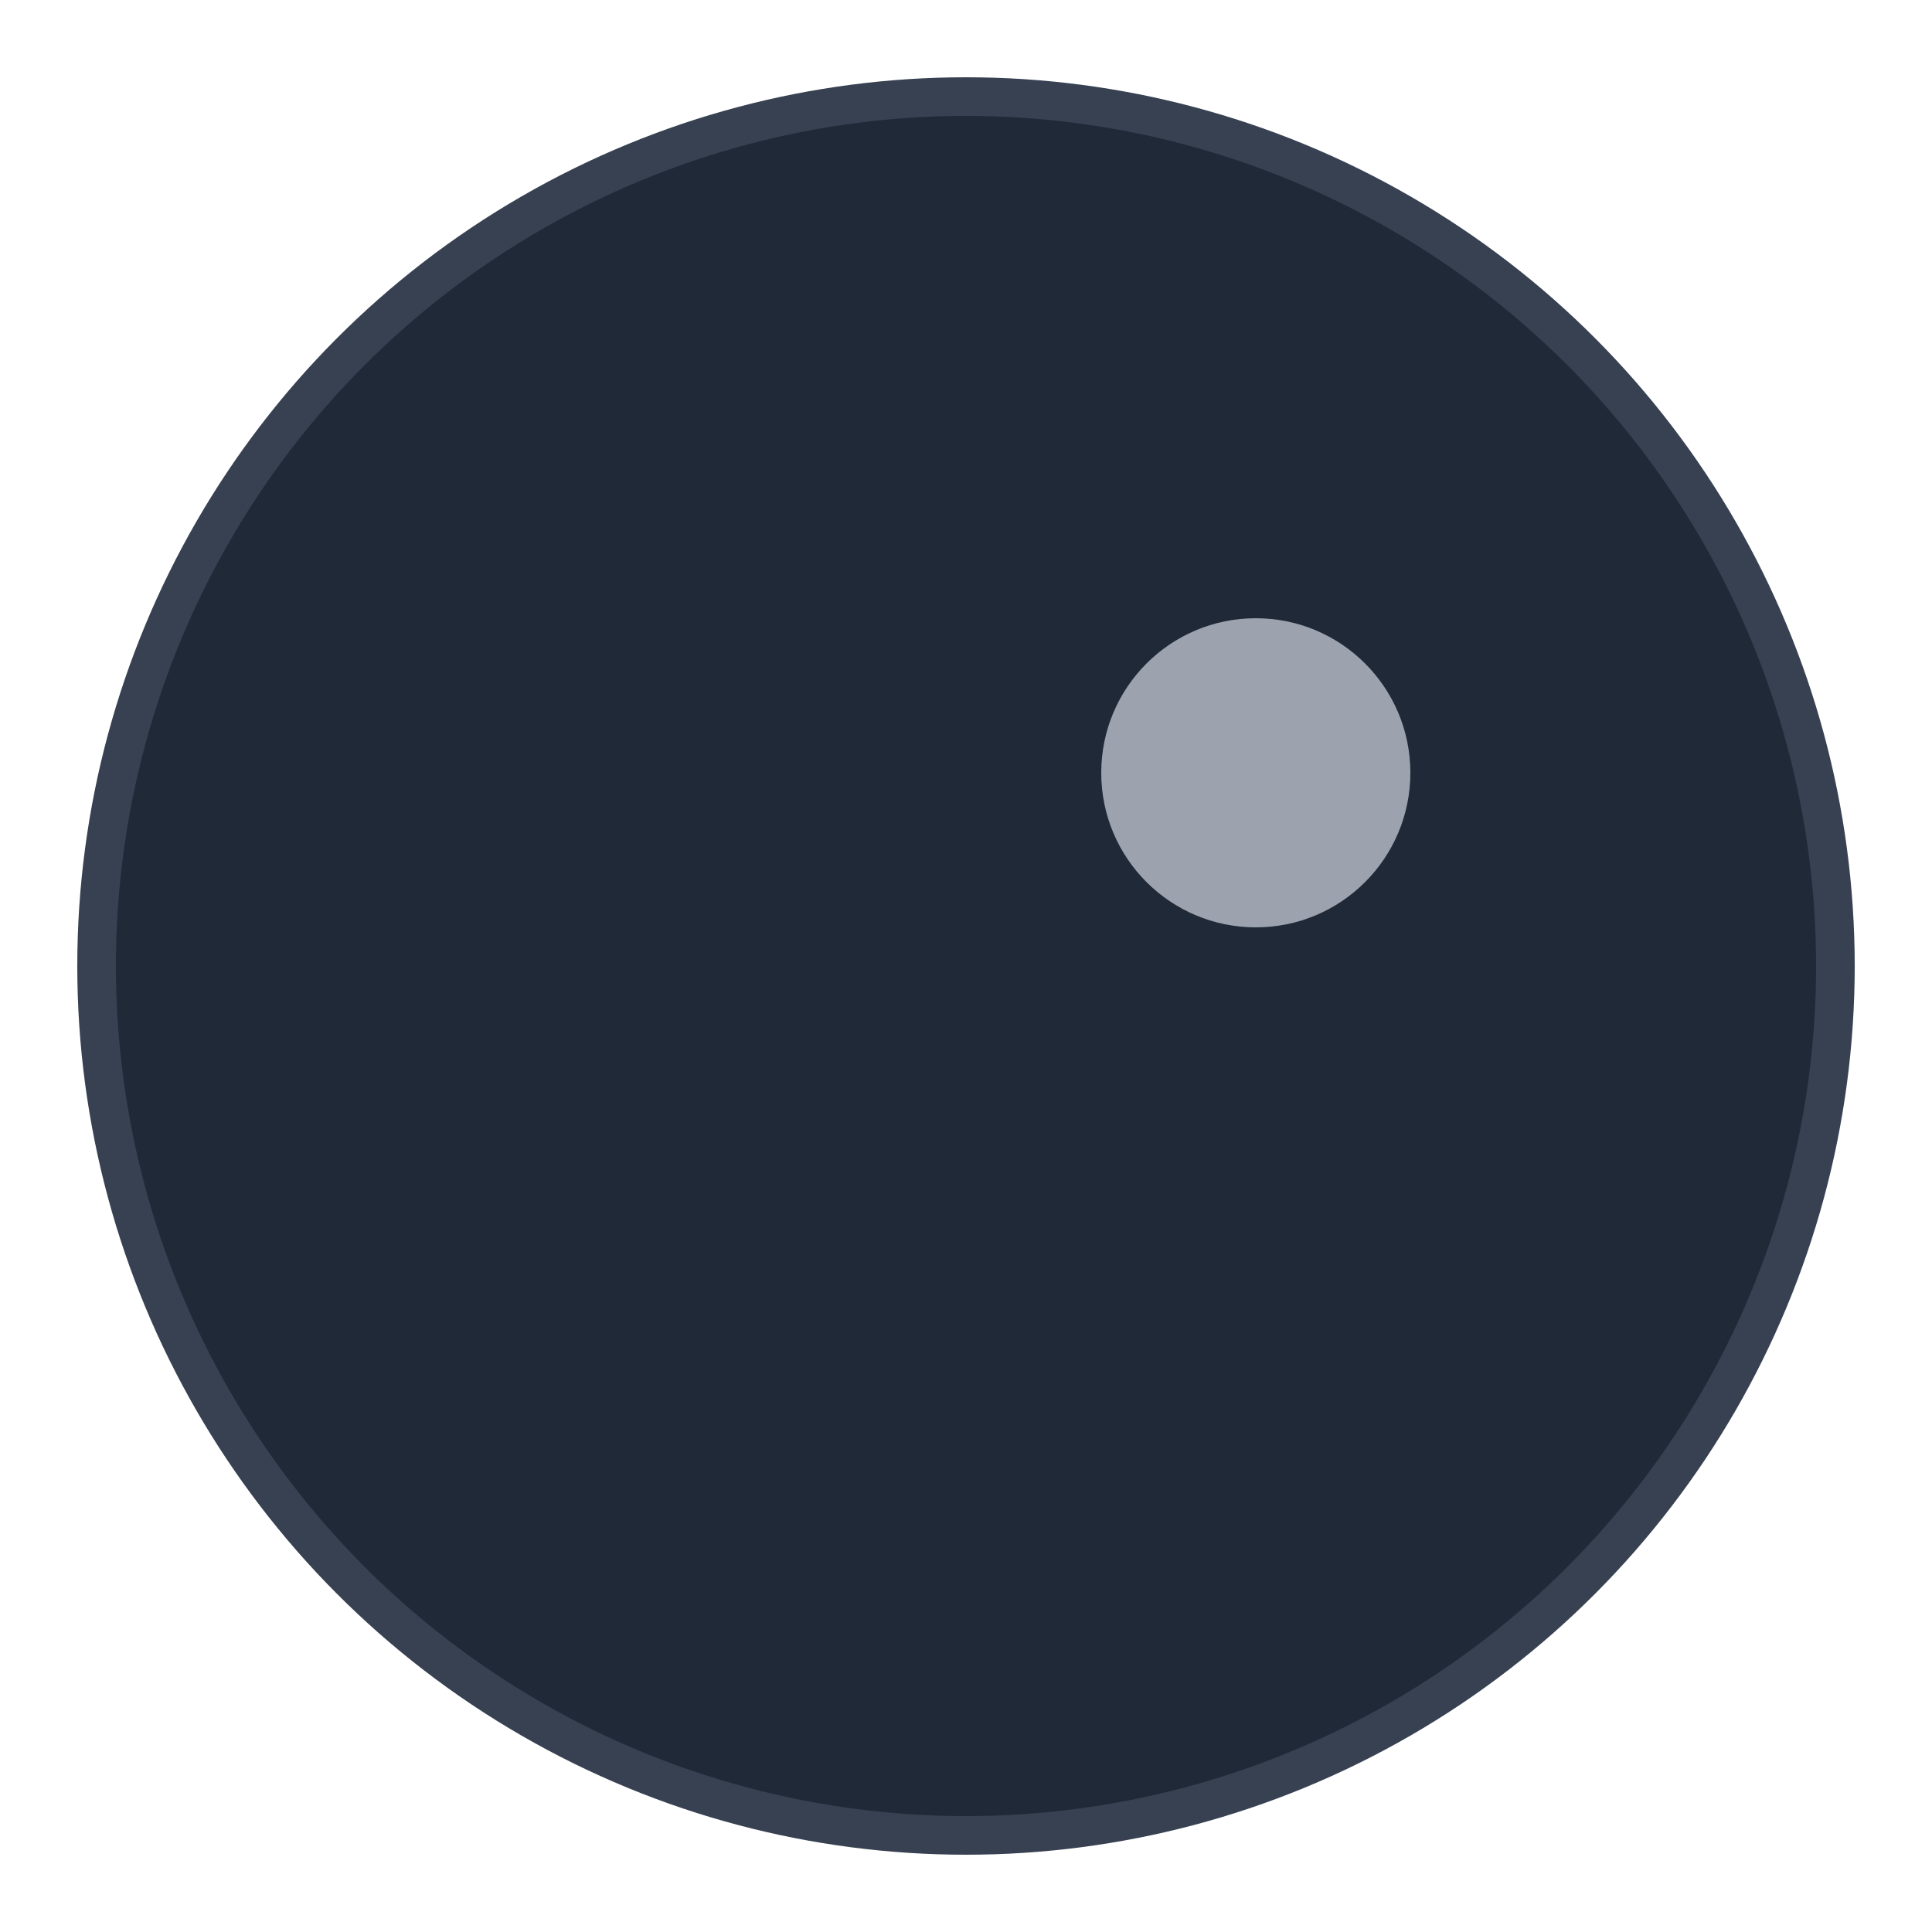 <svg width="100" height="100" viewBox="0 0 100 100" xmlns="http://www.w3.org/2000/svg">
  <circle cx="50" cy="50" r="45" fill="#1F2937" stroke="#374151" stroke-width="2"/>
  <circle cx="65" cy="40" r="8" fill="#9CA3AF"/>
</svg>
